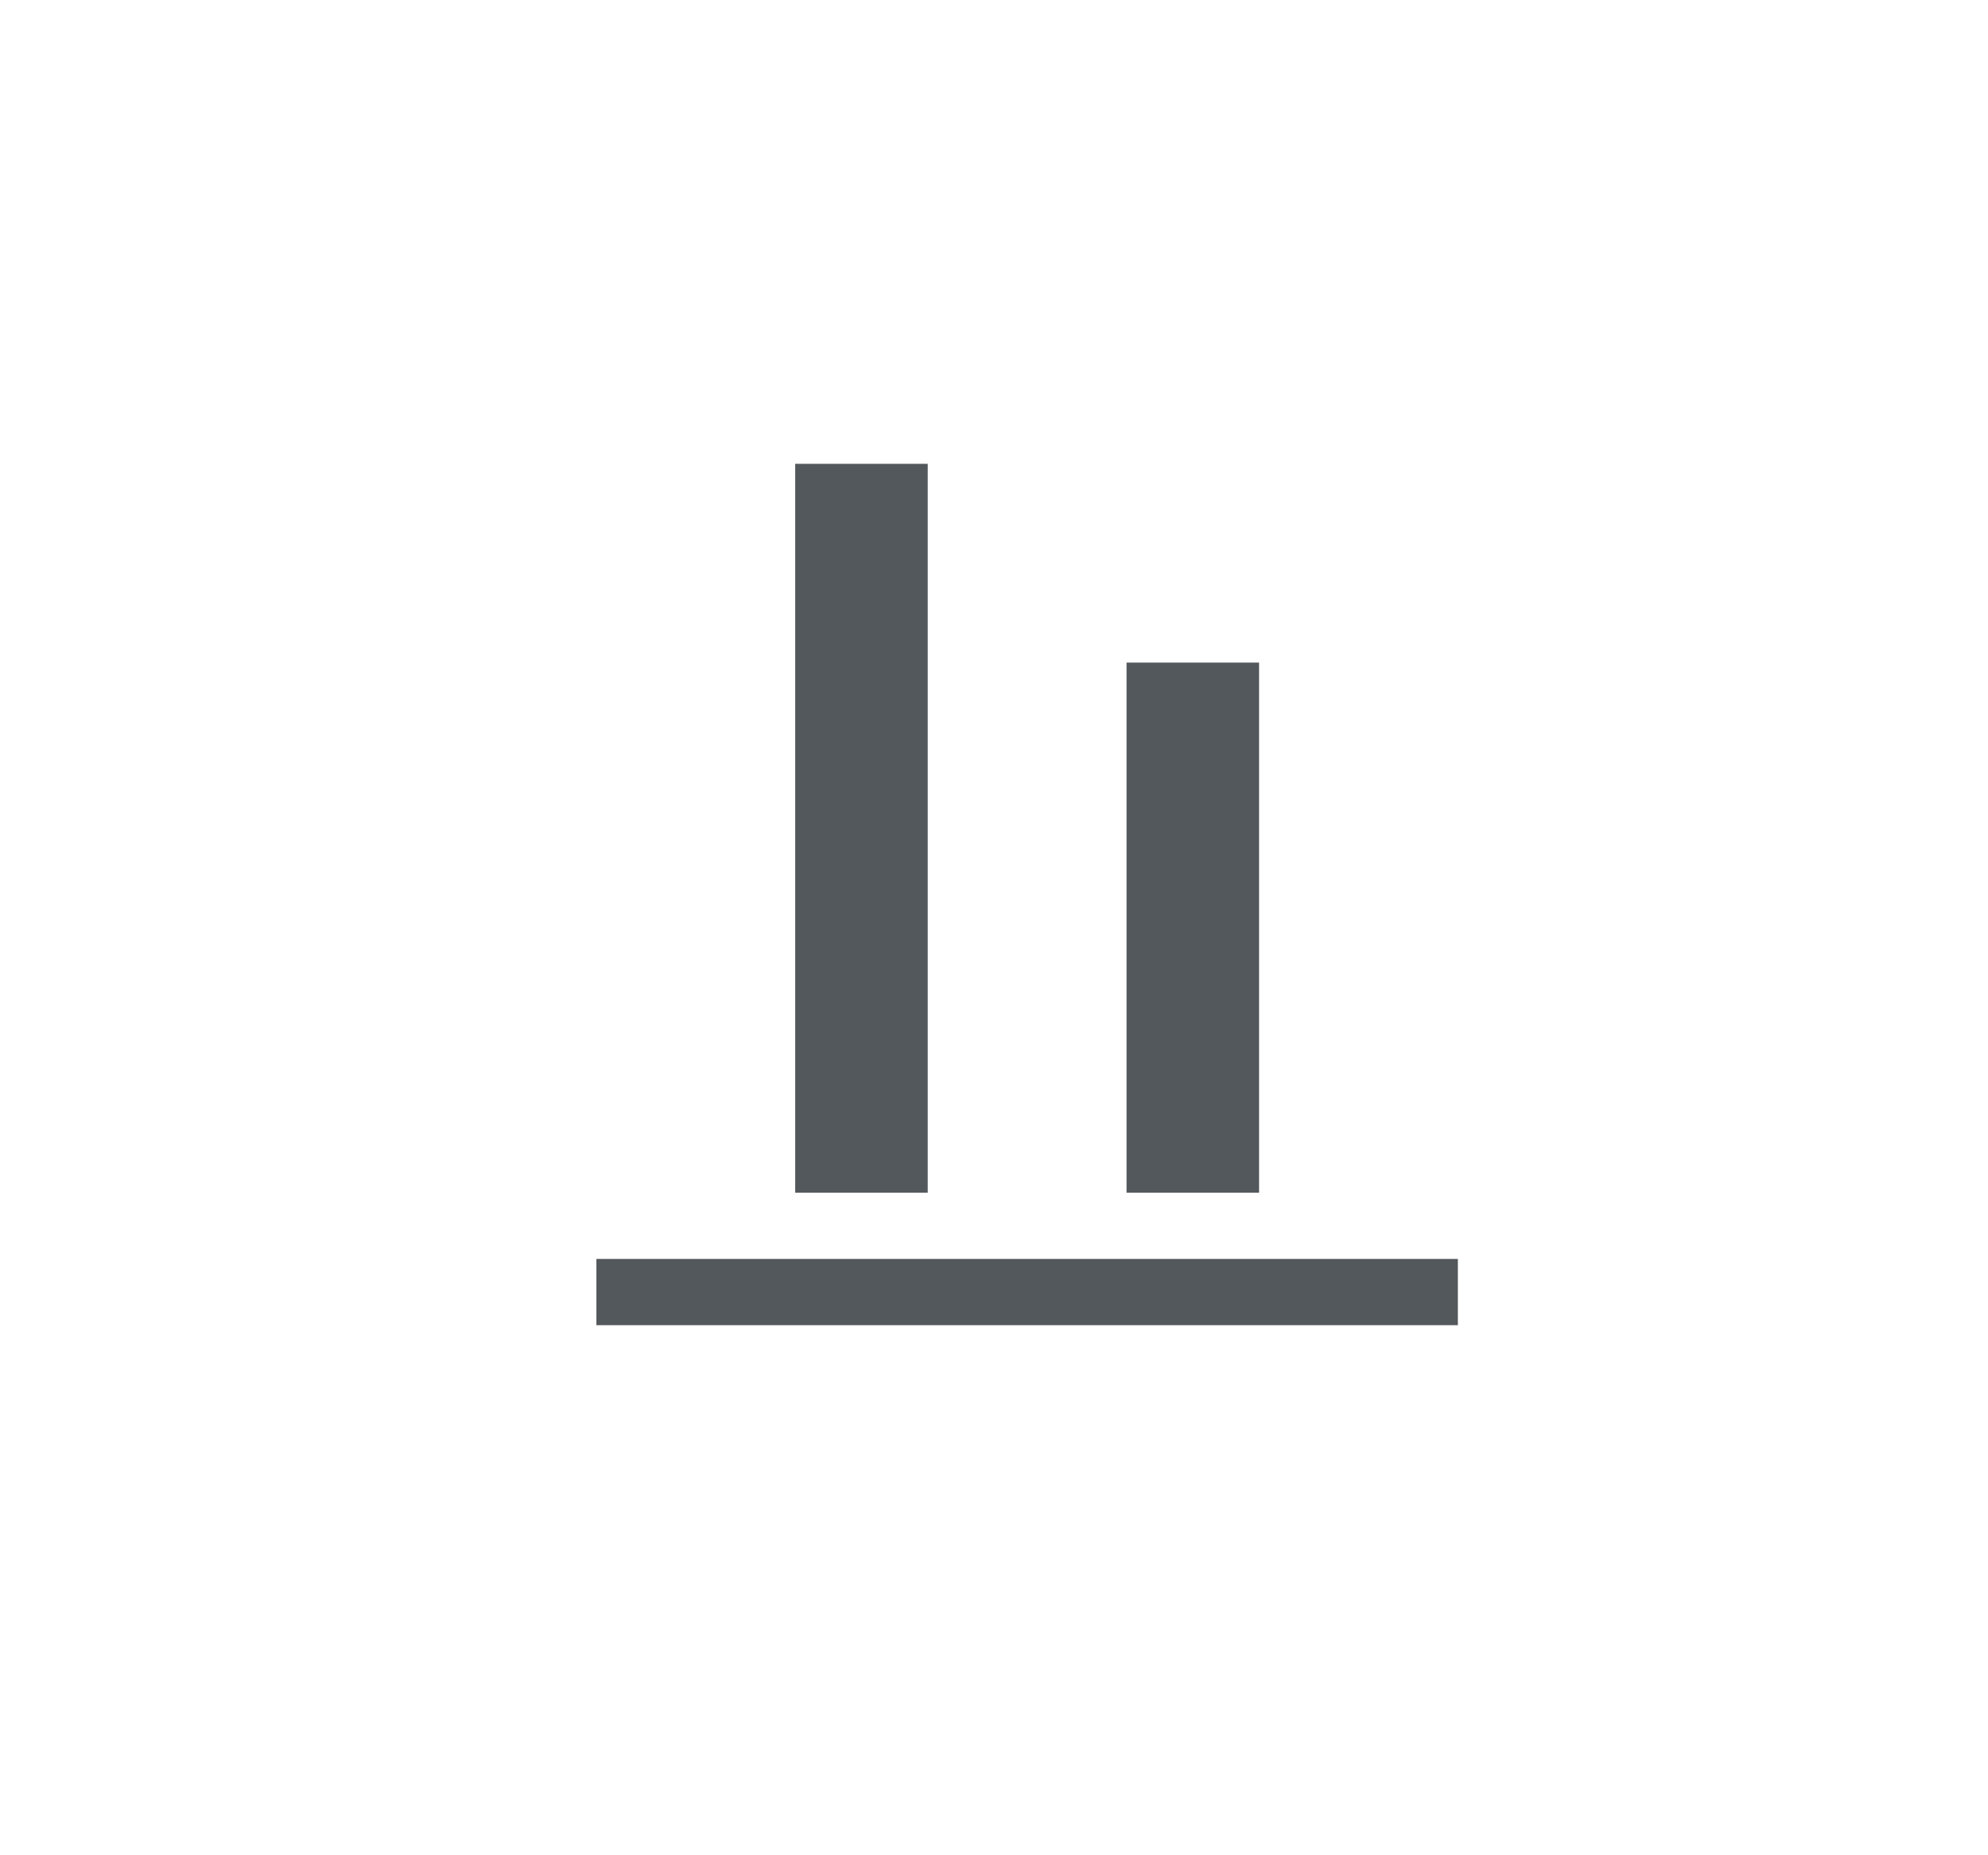 <svg width="30" height="28" fill="none" xmlns="http://www.w3.org/2000/svg"><path fill-rule="evenodd" clip-rule="evenodd" d="M22 20H9v-1h13v1Zm-10-2V7h2v11h-2Zm5-8v8h2v-8h-2Z" fill="#41464B" fill-opacity=".9"/></svg>